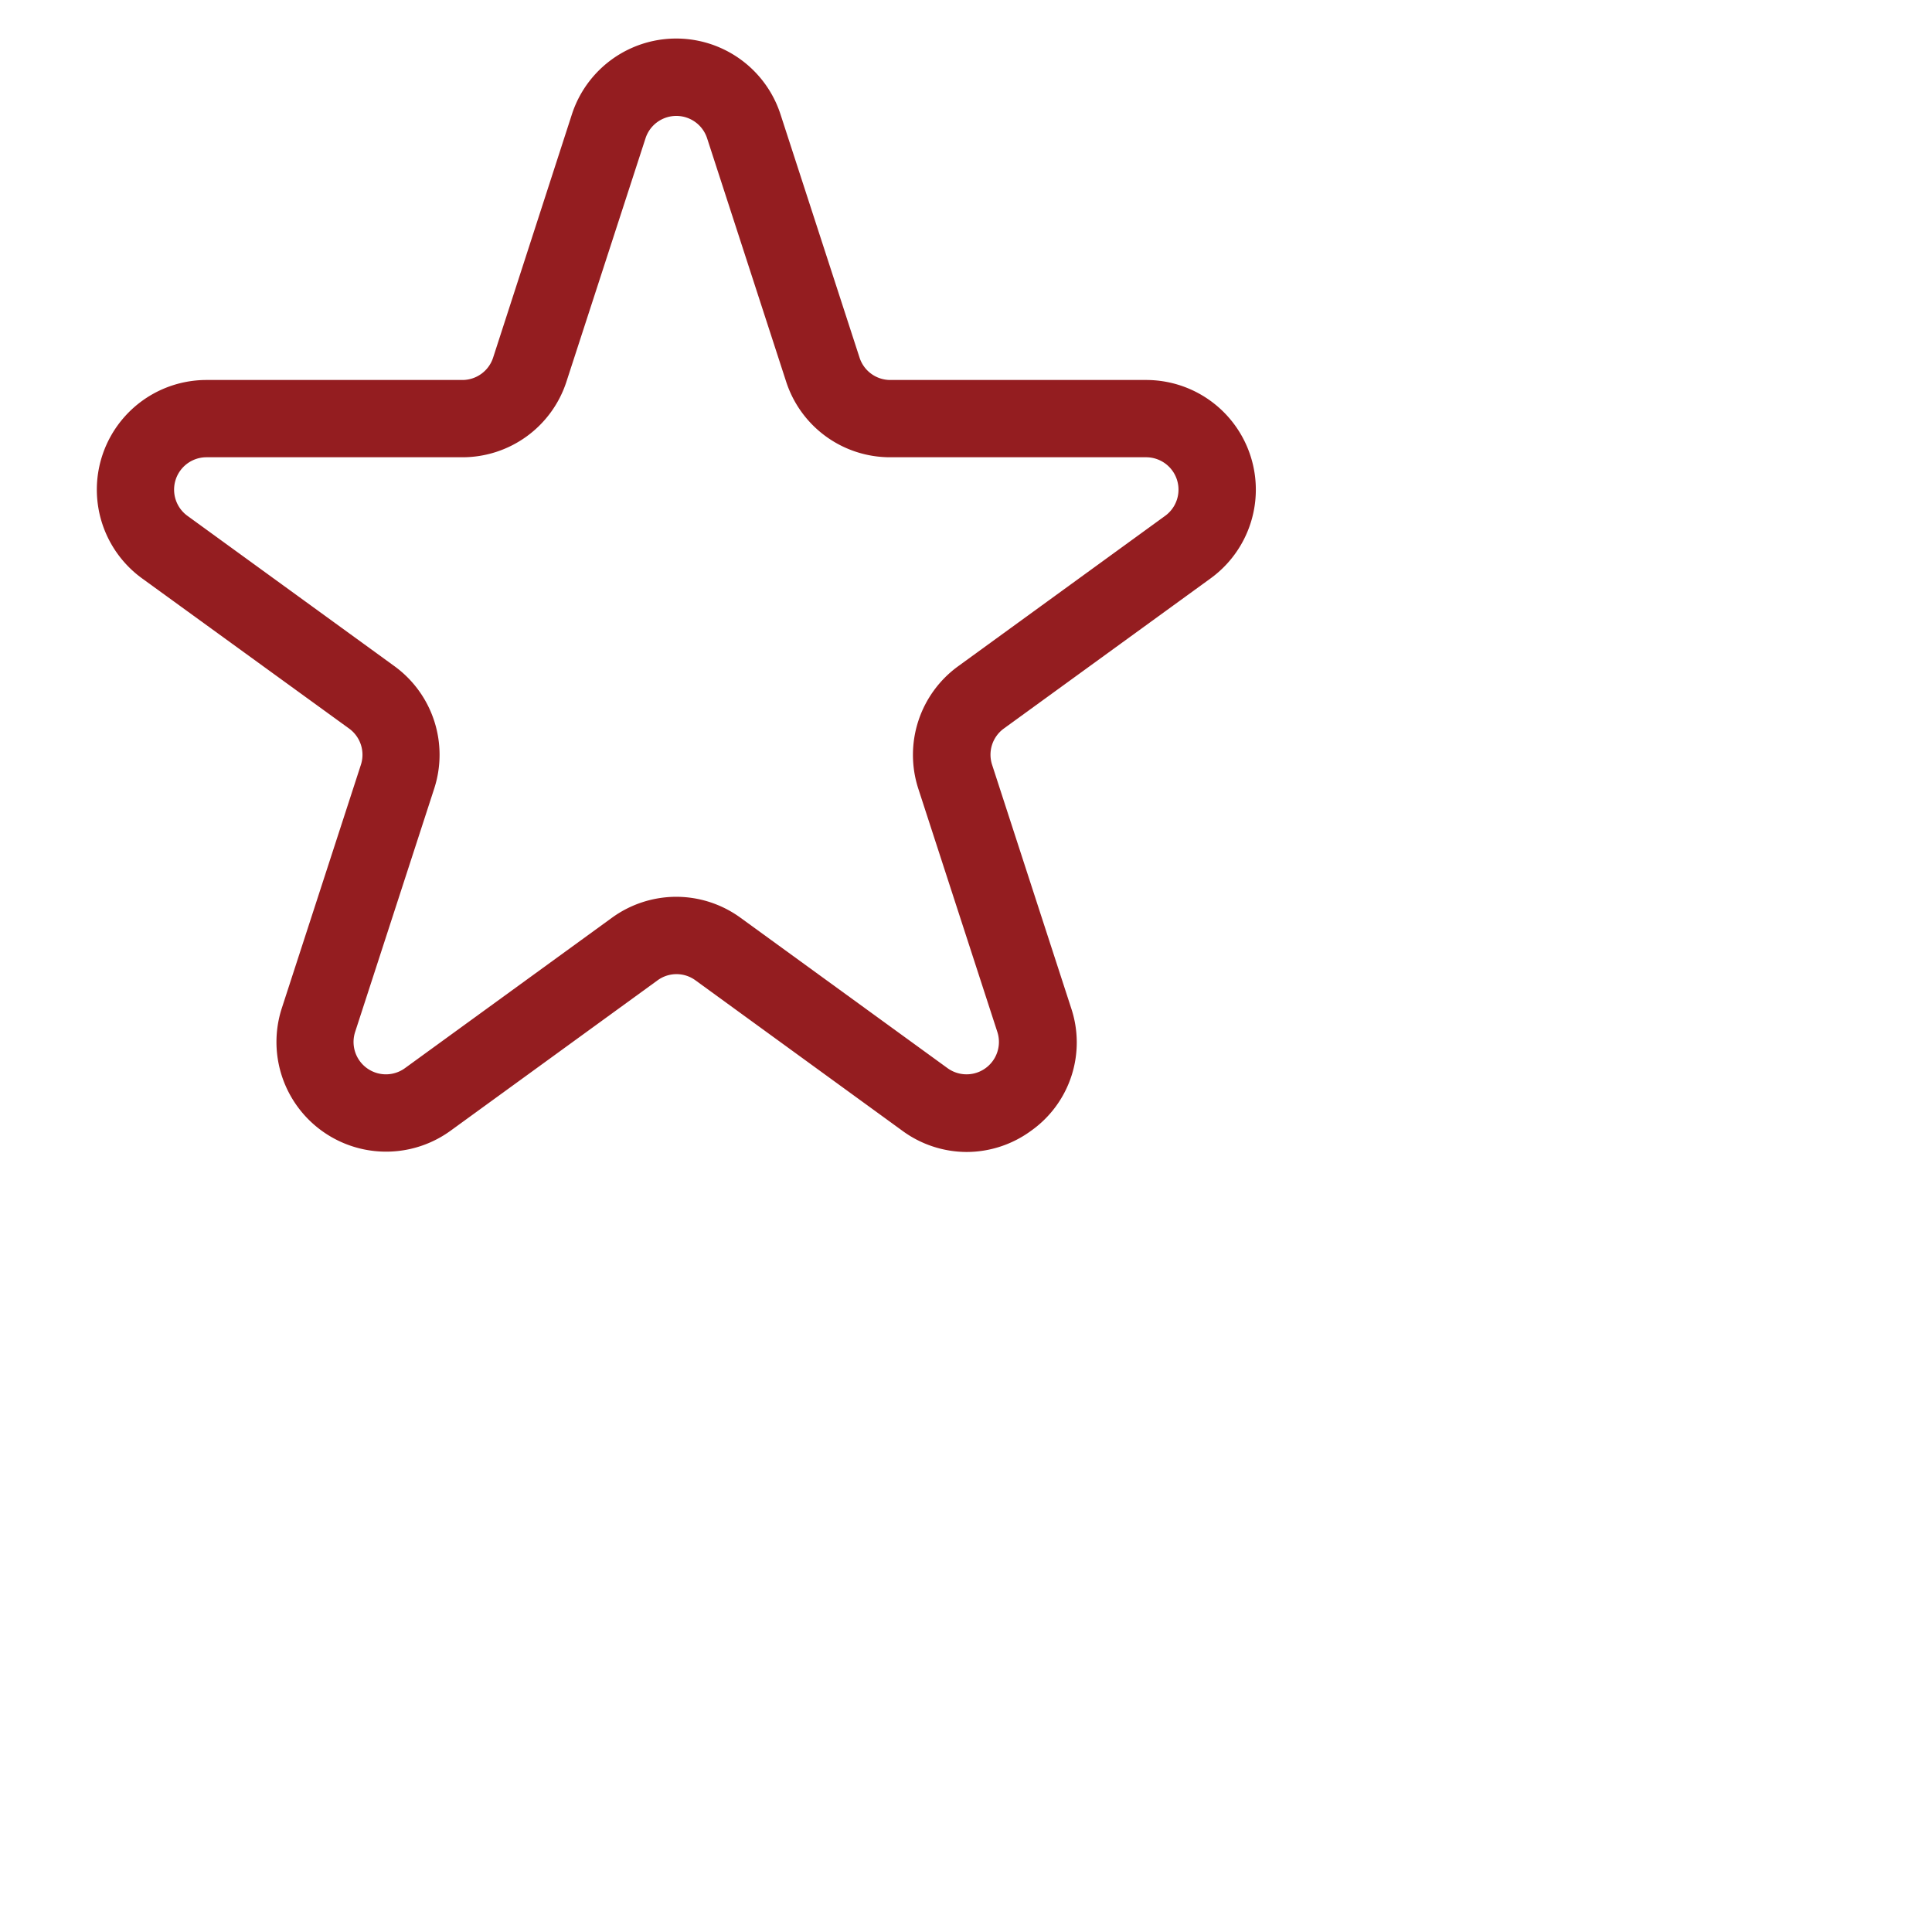 <svg xmlns="http://www.w3.org/2000/svg" width="80" height="80" viewBox="-2.5 -1 50 50">
  <title>Star</title>
  <defs>
    <linearGradient id="starGradient" x1="19.5" y1="0" x2="19.5" y2="41" gradientUnits="userSpaceOnUse">
      <stop offset="0%" stop-color="#941D20" />
      <stop offset="90%" stop-color="#941D20" />
      <stop offset="99.9%" stop-color="#FFFFFF" stop-opacity="0" />
    </linearGradient>
  </defs>
  <path
    d="M22.516,28.813a2.825,2.825,0,0,1-1.667-.552L15.5,24.372a.831.831,0,0,0-.984,0l-5.354,3.89a2.838,2.838,0,0,1-4.368-3.173l2.045-6.294a.838.838,0,0,0-.3-.937L1.176,13.968A2.838,2.838,0,0,1,2.845,8.834H9.462a.837.837,0,0,0,.8-.579L12.3,1.961a2.838,2.838,0,0,1,5.4,0l2.045,6.294a.836.836,0,0,0,.8.579h6.617a2.838,2.838,0,0,1,1.669,5.134l-5.355,3.889a.837.837,0,0,0-.3.937l2.045,6.294a2.8,2.8,0,0,1-1.032,3.173A2.829,2.829,0,0,1,22.516,28.813ZM15,22.209a2.83,2.83,0,0,1,1.668.545l5.353,3.889a.838.838,0,0,0,1.29-.937l-2.045-6.293A2.834,2.834,0,0,1,22.3,16.24l5.354-3.89a.838.838,0,0,0-.493-1.516H20.544a2.829,2.829,0,0,1-2.7-1.961L15.8,2.579h0a.838.838,0,0,0-1.594,0L12.161,8.873a2.831,2.831,0,0,1-2.7,1.961H2.845a.838.838,0,0,0-.494,1.516l5.355,3.889a2.834,2.834,0,0,1,1.03,3.174L6.691,25.706a.838.838,0,0,0,1.29.937l5.354-3.89A2.836,2.836,0,0,1,15,22.209Z"
    fill="url(#starGradient)"
  />
</svg>
